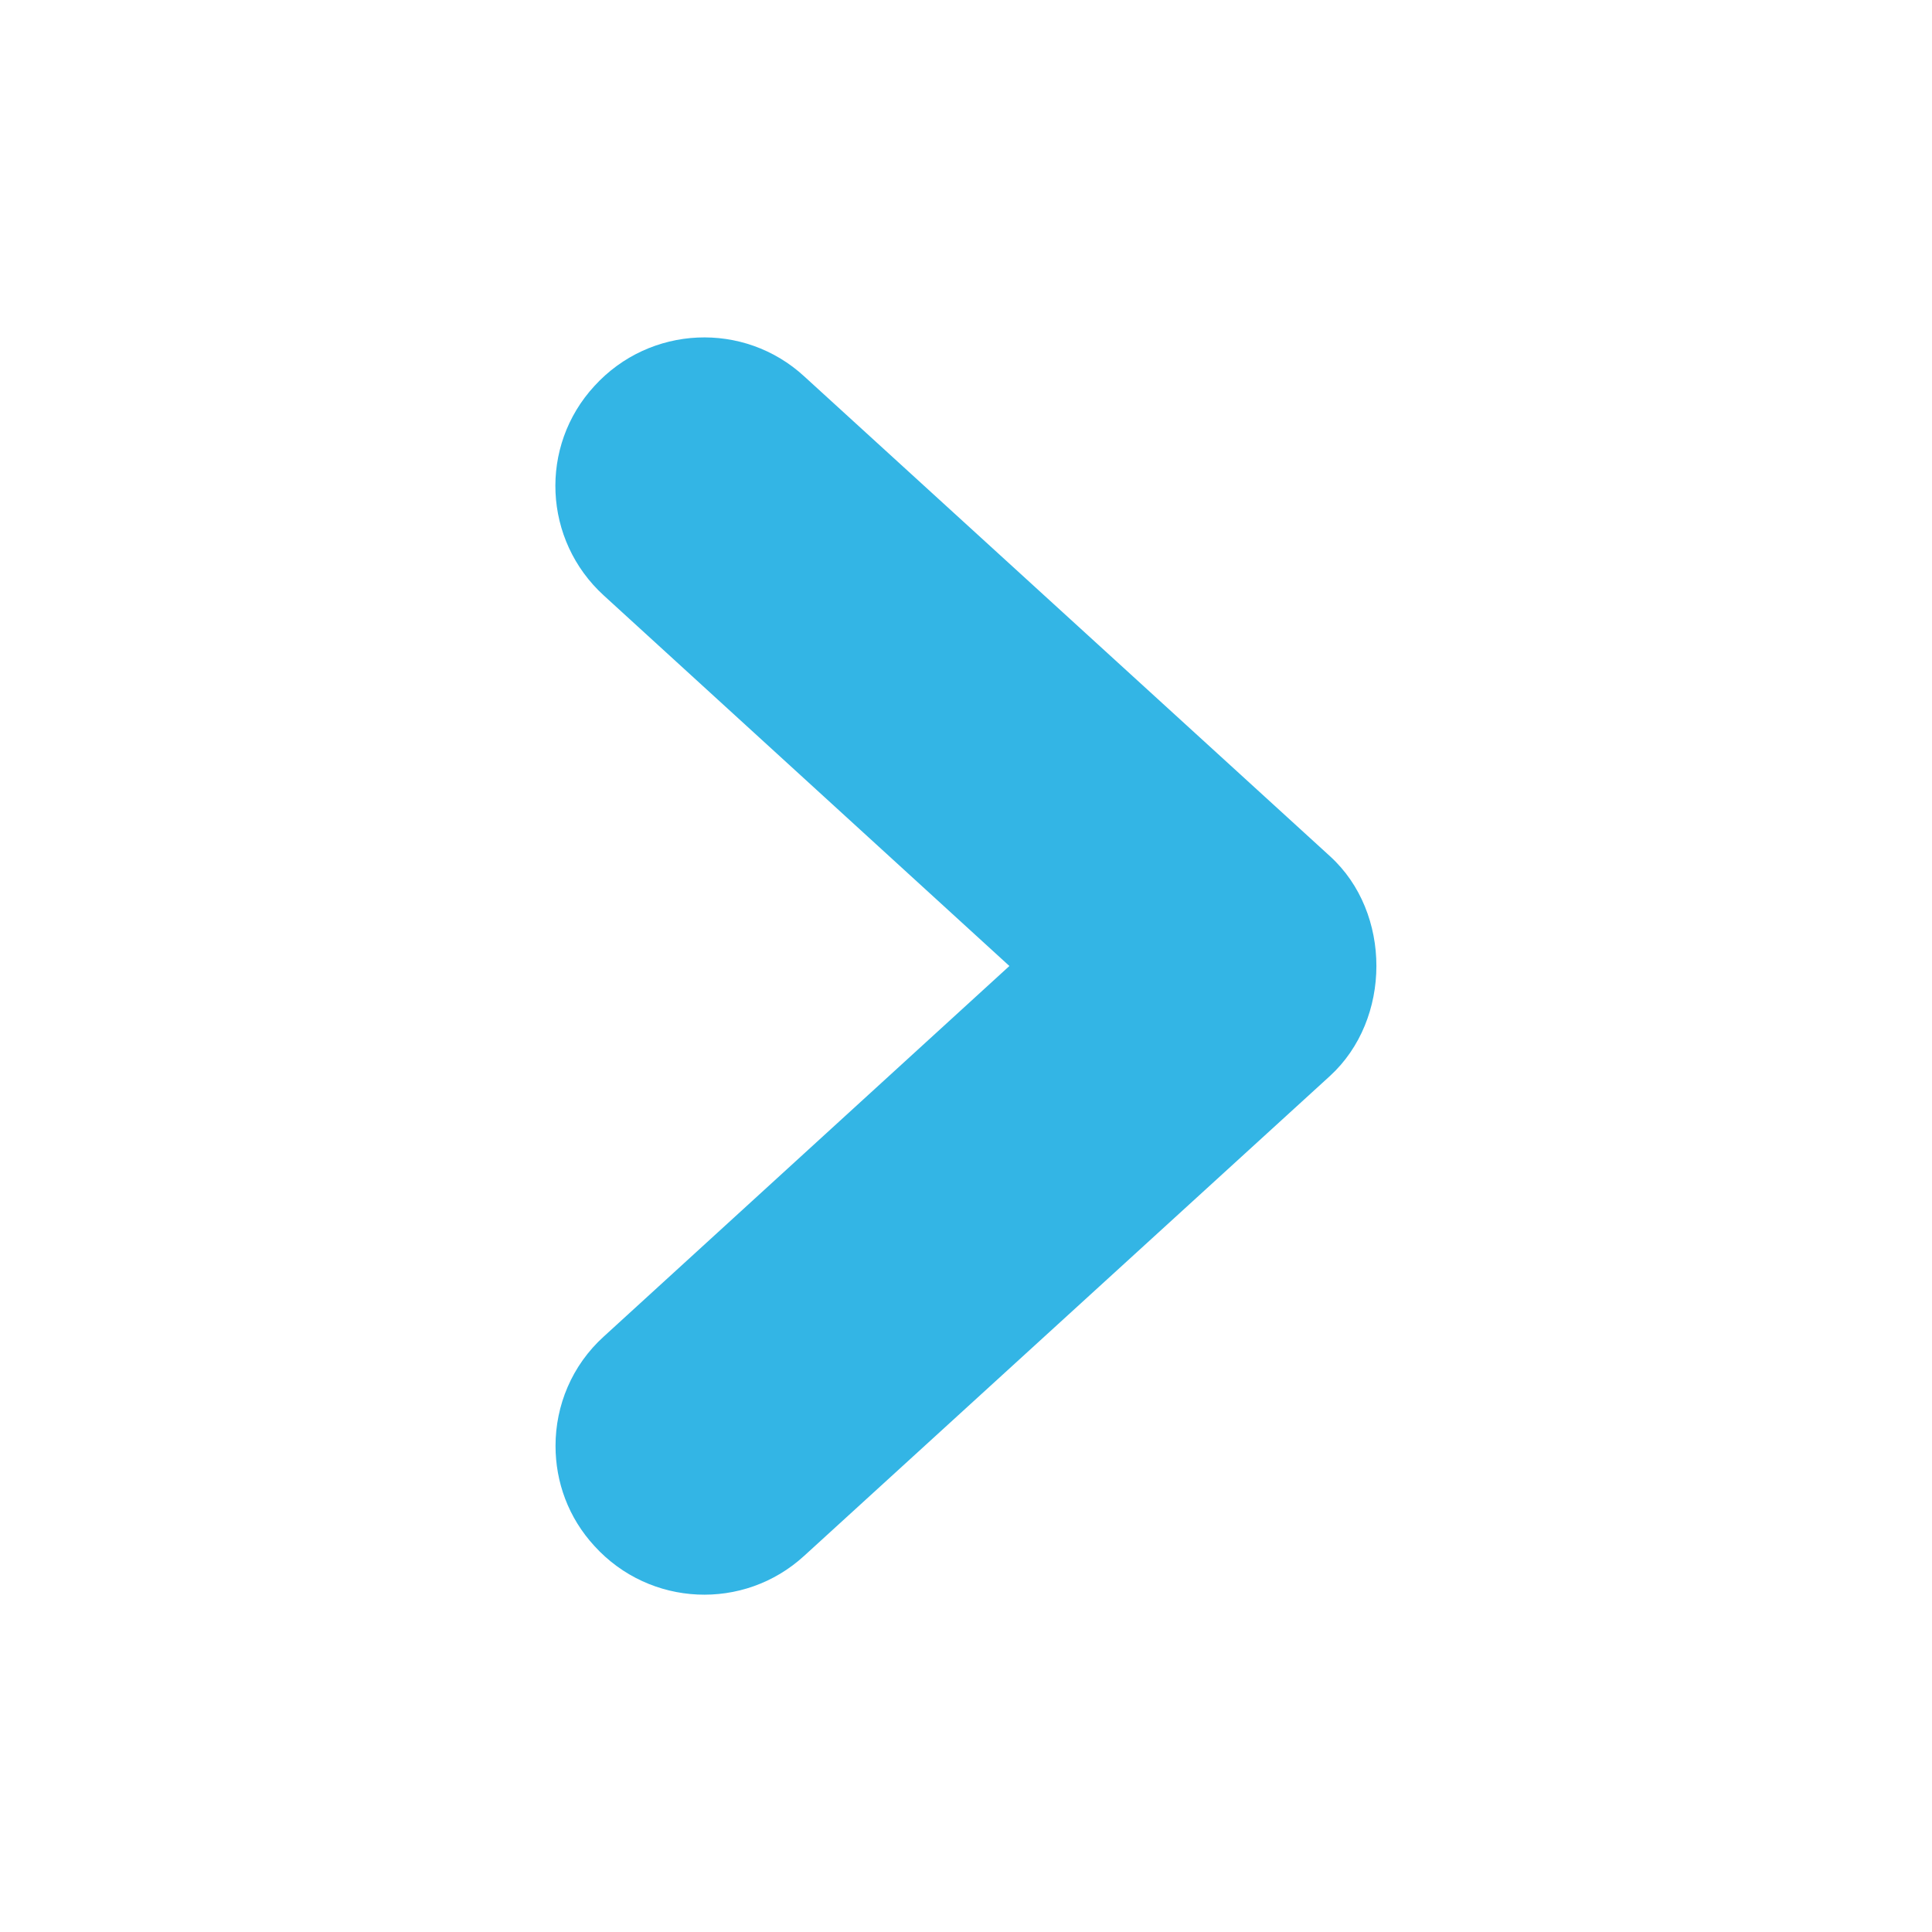 <?xml version="1.0" encoding="utf-8"?>
<!-- Generator: Adobe Illustrator 15.1.0, SVG Export Plug-In . SVG Version: 6.00 Build 0)  -->
<!DOCTYPE svg PUBLIC "-//W3C//DTD SVG 1.1//EN" "http://www.w3.org/Graphics/SVG/1.1/DTD/svg11.dtd">
<svg version="1.1" id="Layer_1" xmlns="http://www.w3.org/2000/svg" xmlns:xlink="http://www.w3.org/1999/xlink" x="0px" y="0px"
	 width="13px" height="13px" viewBox="0 0 13 13" enable-background="new 0 0 13 13" xml:space="preserve">
<path fill="#33B5E5" d="M3.738,9.729c0-0.271,0.109-0.541,0.326-0.737L6.792,6.5L4.064,4.008C3.654,3.635,3.626,3.002,4,2.597
	c0.373-0.409,1.006-0.438,1.412-0.064L8.95,5.762C9.366,6.141,9.365,6.859,8.949,7.24l-3.538,3.229
	C5.005,10.841,4.373,10.813,4,10.403C3.824,10.212,3.738,9.972,3.738,9.729z"/>
</svg>
